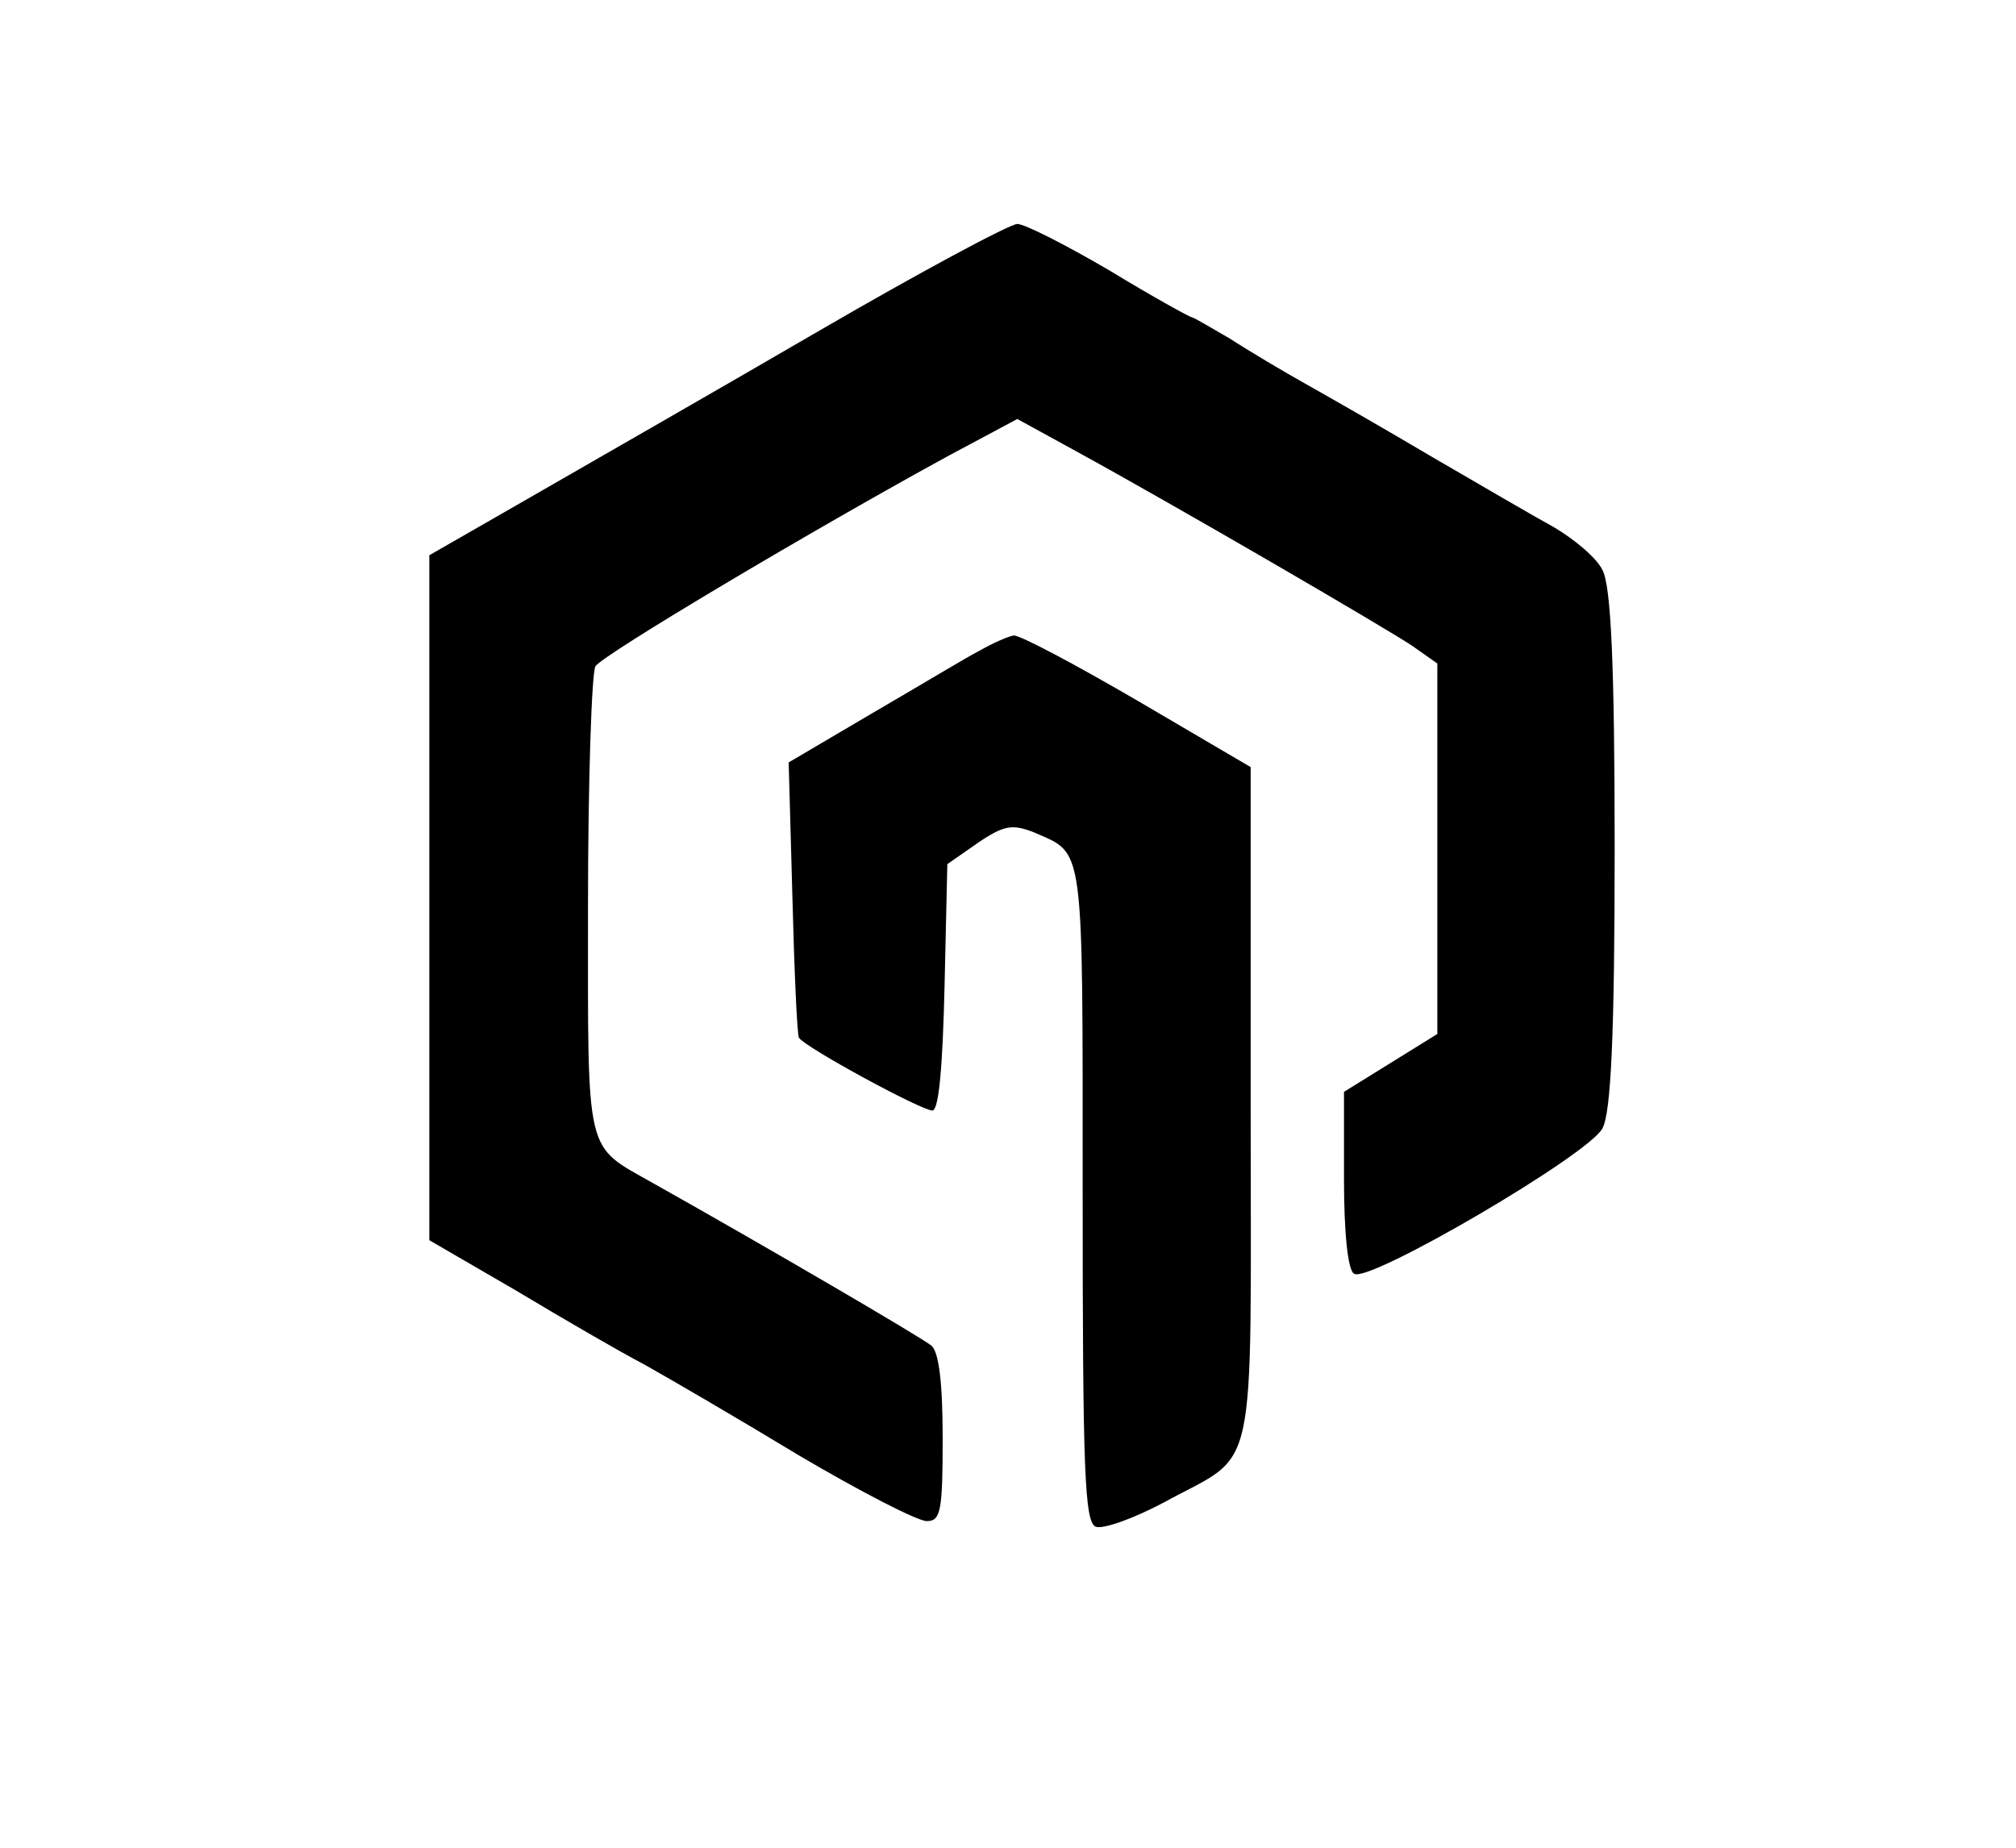 <?xml version="1.0" standalone="no"?>
<!DOCTYPE svg PUBLIC "-//W3C//DTD SVG 20010904//EN"
 "http://www.w3.org/TR/2001/REC-SVG-20010904/DTD/svg10.dtd">
<svg version="1.0" xmlns="http://www.w3.org/2000/svg"
 width="216pt" height="198pt" viewBox="0 0 216 198"
 preserveAspectRatio="xMidYMid meet">

<g transform="translate(0,198) scale(0.1,-0.1)"
fill="#000000" stroke="none">
<path d="M875 1624 c-110 -64 -248 -143 -307 -177 l-108 -62 0 -367 0 -367 93
-54 c50 -30 112 -66 137 -79 25 -14 99 -57 165 -97 66 -39 128 -71 138 -71 15
0 17 11 17 89 0 59 -4 92 -12 99 -11 9 -177 106 -298 174 -74 42 -70 25 -70
297 0 135 4 251 8 257 7 12 236 148 379 226 l73 39 62 -34 c106 -58 331 -189
361 -209 l27 -19 0 -199 0 -198 -50 -31 -50 -31 0 -94 c0 -56 4 -98 11 -101
16 -10 252 128 266 156 9 17 13 100 13 299 0 199 -4 282 -13 299 -6 13 -30 33
-52 46 -22 12 -80 46 -130 75 -49 29 -110 64 -135 78 -25 14 -62 36 -82 49
-21 12 -39 23 -41 23 -2 0 -42 22 -88 50 -46 27 -91 50 -99 50 -8 0 -105 -52
-215 -116z"/>
<path d="M1050 1283 c-14 -7 -65 -38 -115 -67 l-90 -53 4 -144 c2 -79 5 -147
7 -151 6 -10 131 -78 143 -78 7 0 11 48 13 132 l3 132 33 23 c28 19 37 20 60
11 54 -24 52 -6 52 -385 0 -299 2 -354 14 -359 8 -3 41 9 73 26 102 56 93 14
93 425 l0 363 -121 71 c-67 39 -127 71 -133 70 -6 -1 -22 -8 -36 -16z"/>
</g>
</svg>

